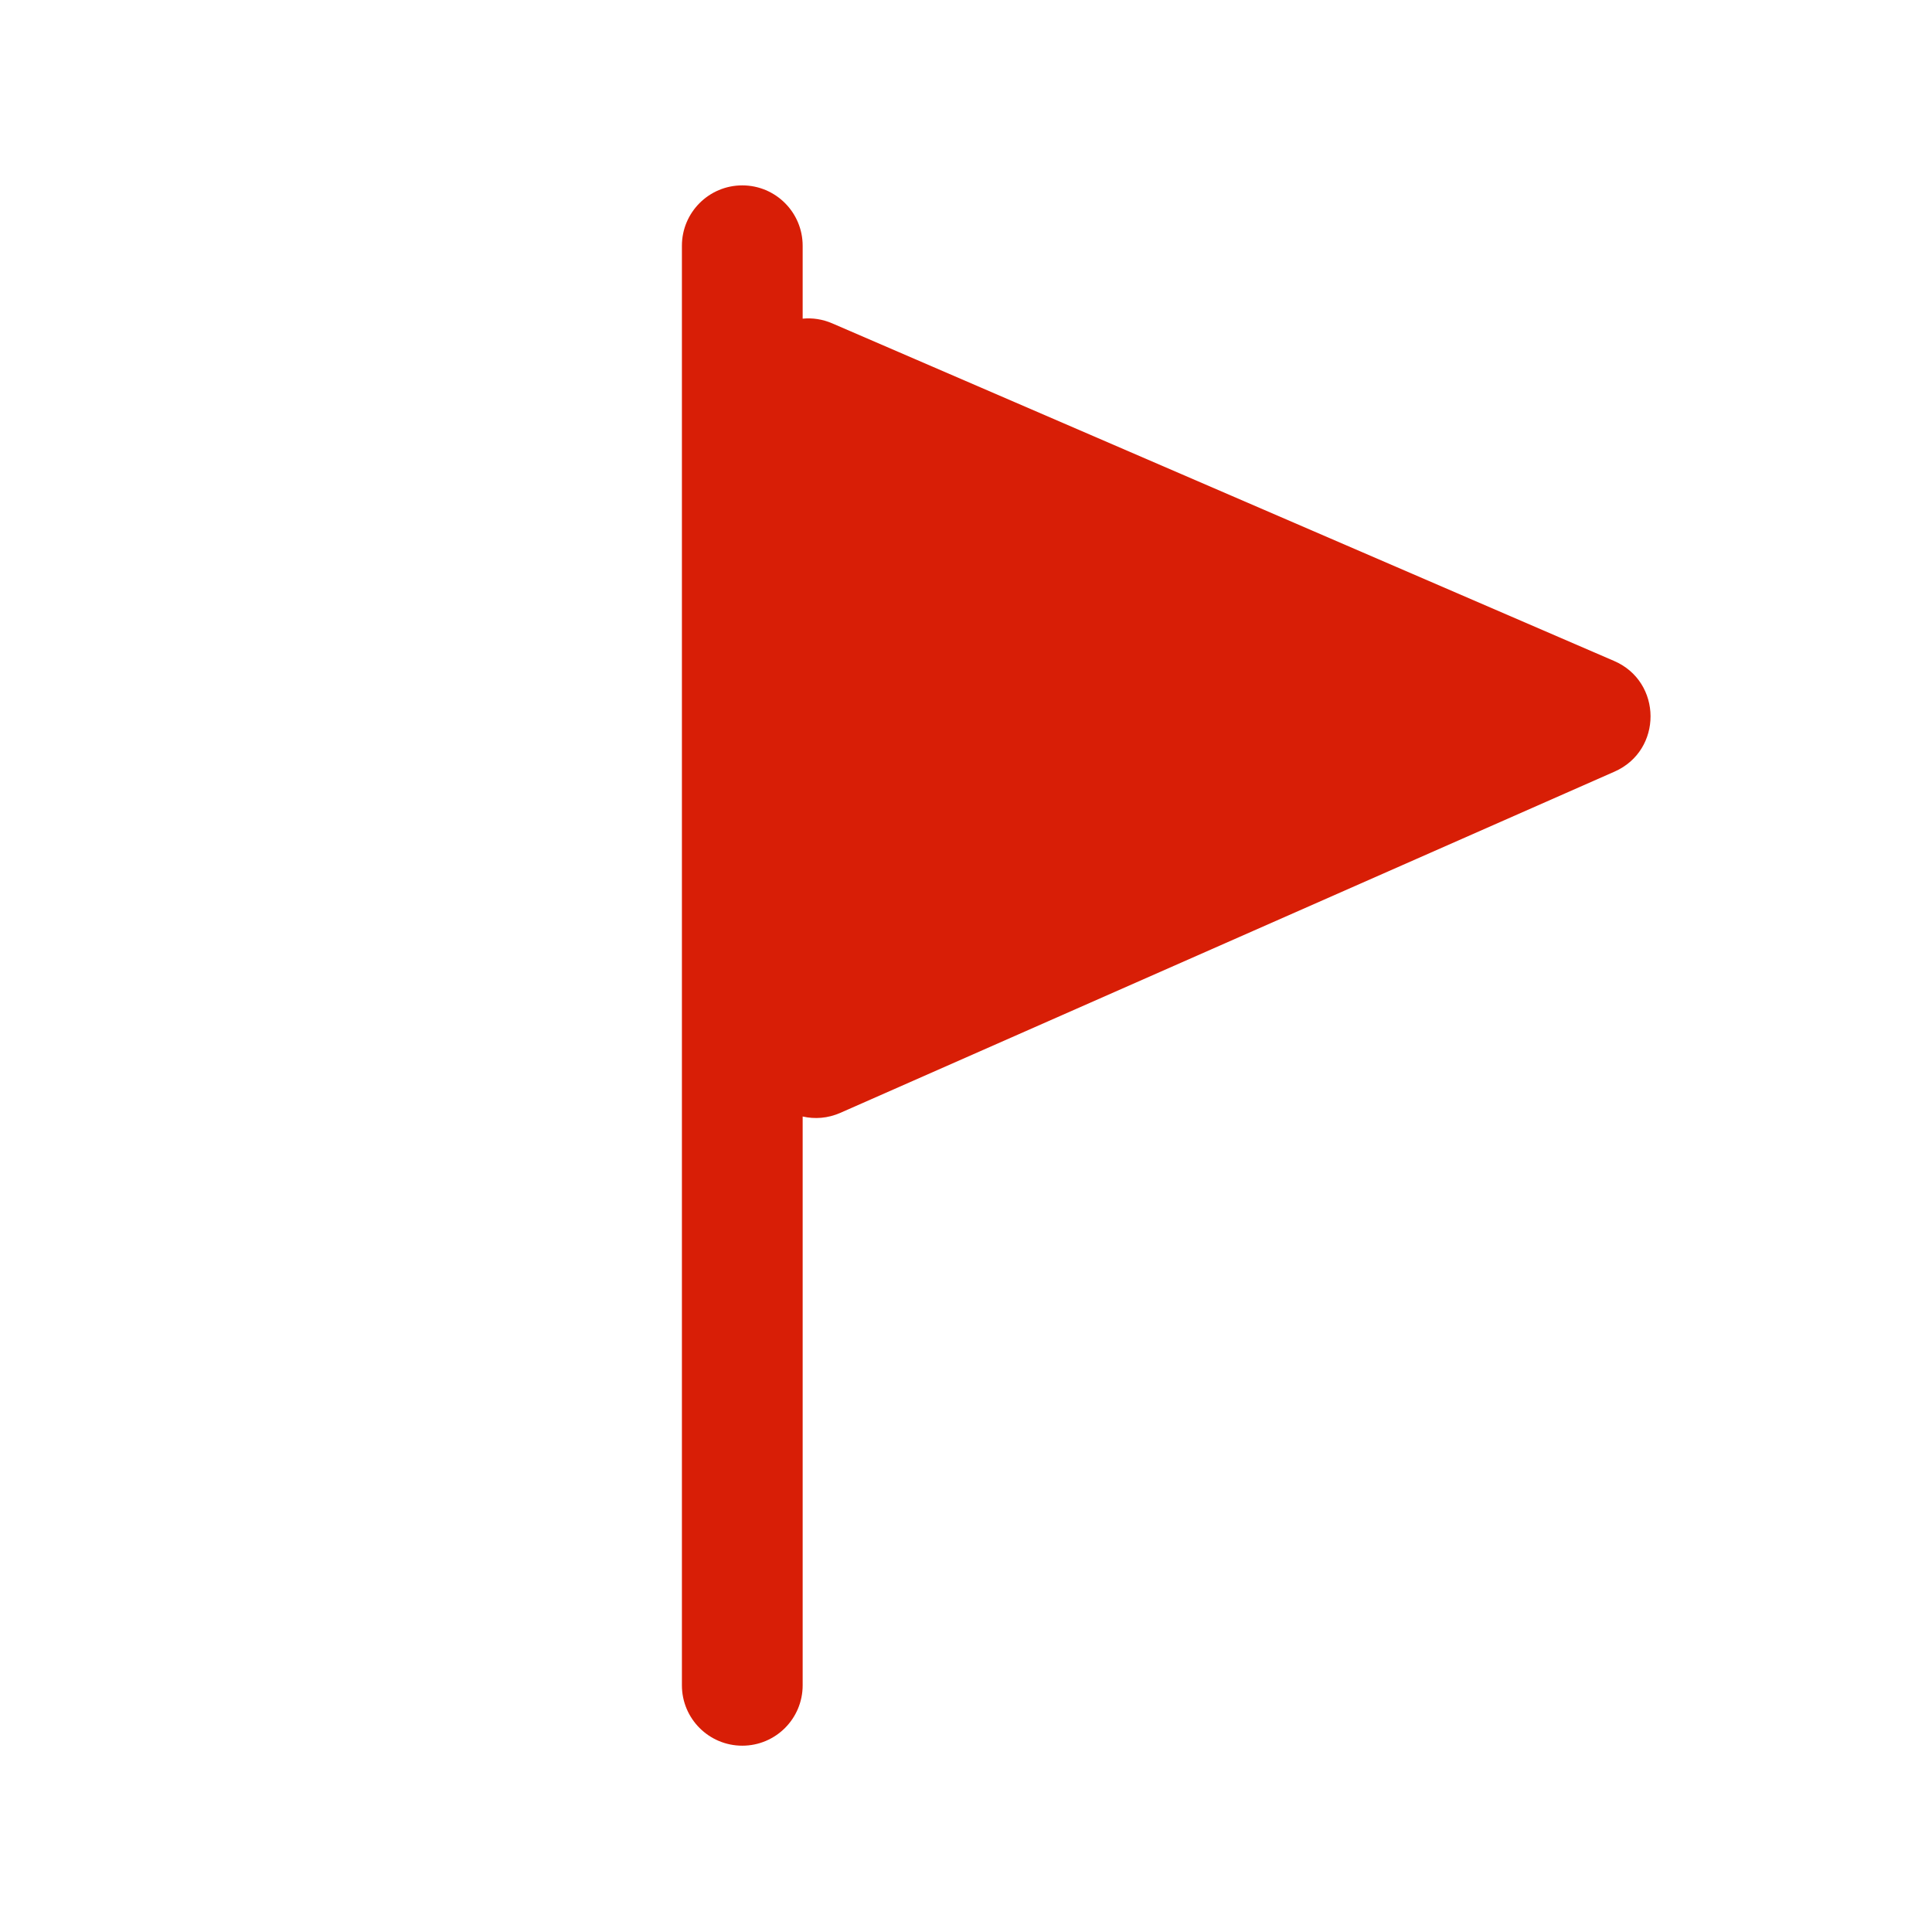 <?xml version="1.0" standalone="no"?><!DOCTYPE svg PUBLIC "-//W3C//DTD SVG 1.1//EN" "http://www.w3.org/Graphics/SVG/1.1/DTD/svg11.dtd"><svg t="1569921803834" class="icon" viewBox="0 0 1024 1024" version="1.1" xmlns="http://www.w3.org/2000/svg" p-id="3033" xmlns:xlink="http://www.w3.org/1999/xlink" width="48" height="48"><defs><style type="text/css"></style></defs><path d="M855.508 350.32L441.129 171.401c-5.22-2.254-10.583-2.998-15.703-2.506v-38.639c0-17.673-14.327-32-32-32s-32 14.327-32 32v762.993c0 17.673 14.327 32 32 32s32-14.327 32-32V591.77c6.372 1.464 13.31 1.001 19.985-1.941L855.729 408.98c25.563-11.267 25.426-47.586-0.221-58.66z" p-id="3034" fill="#d81e06"></path></svg>